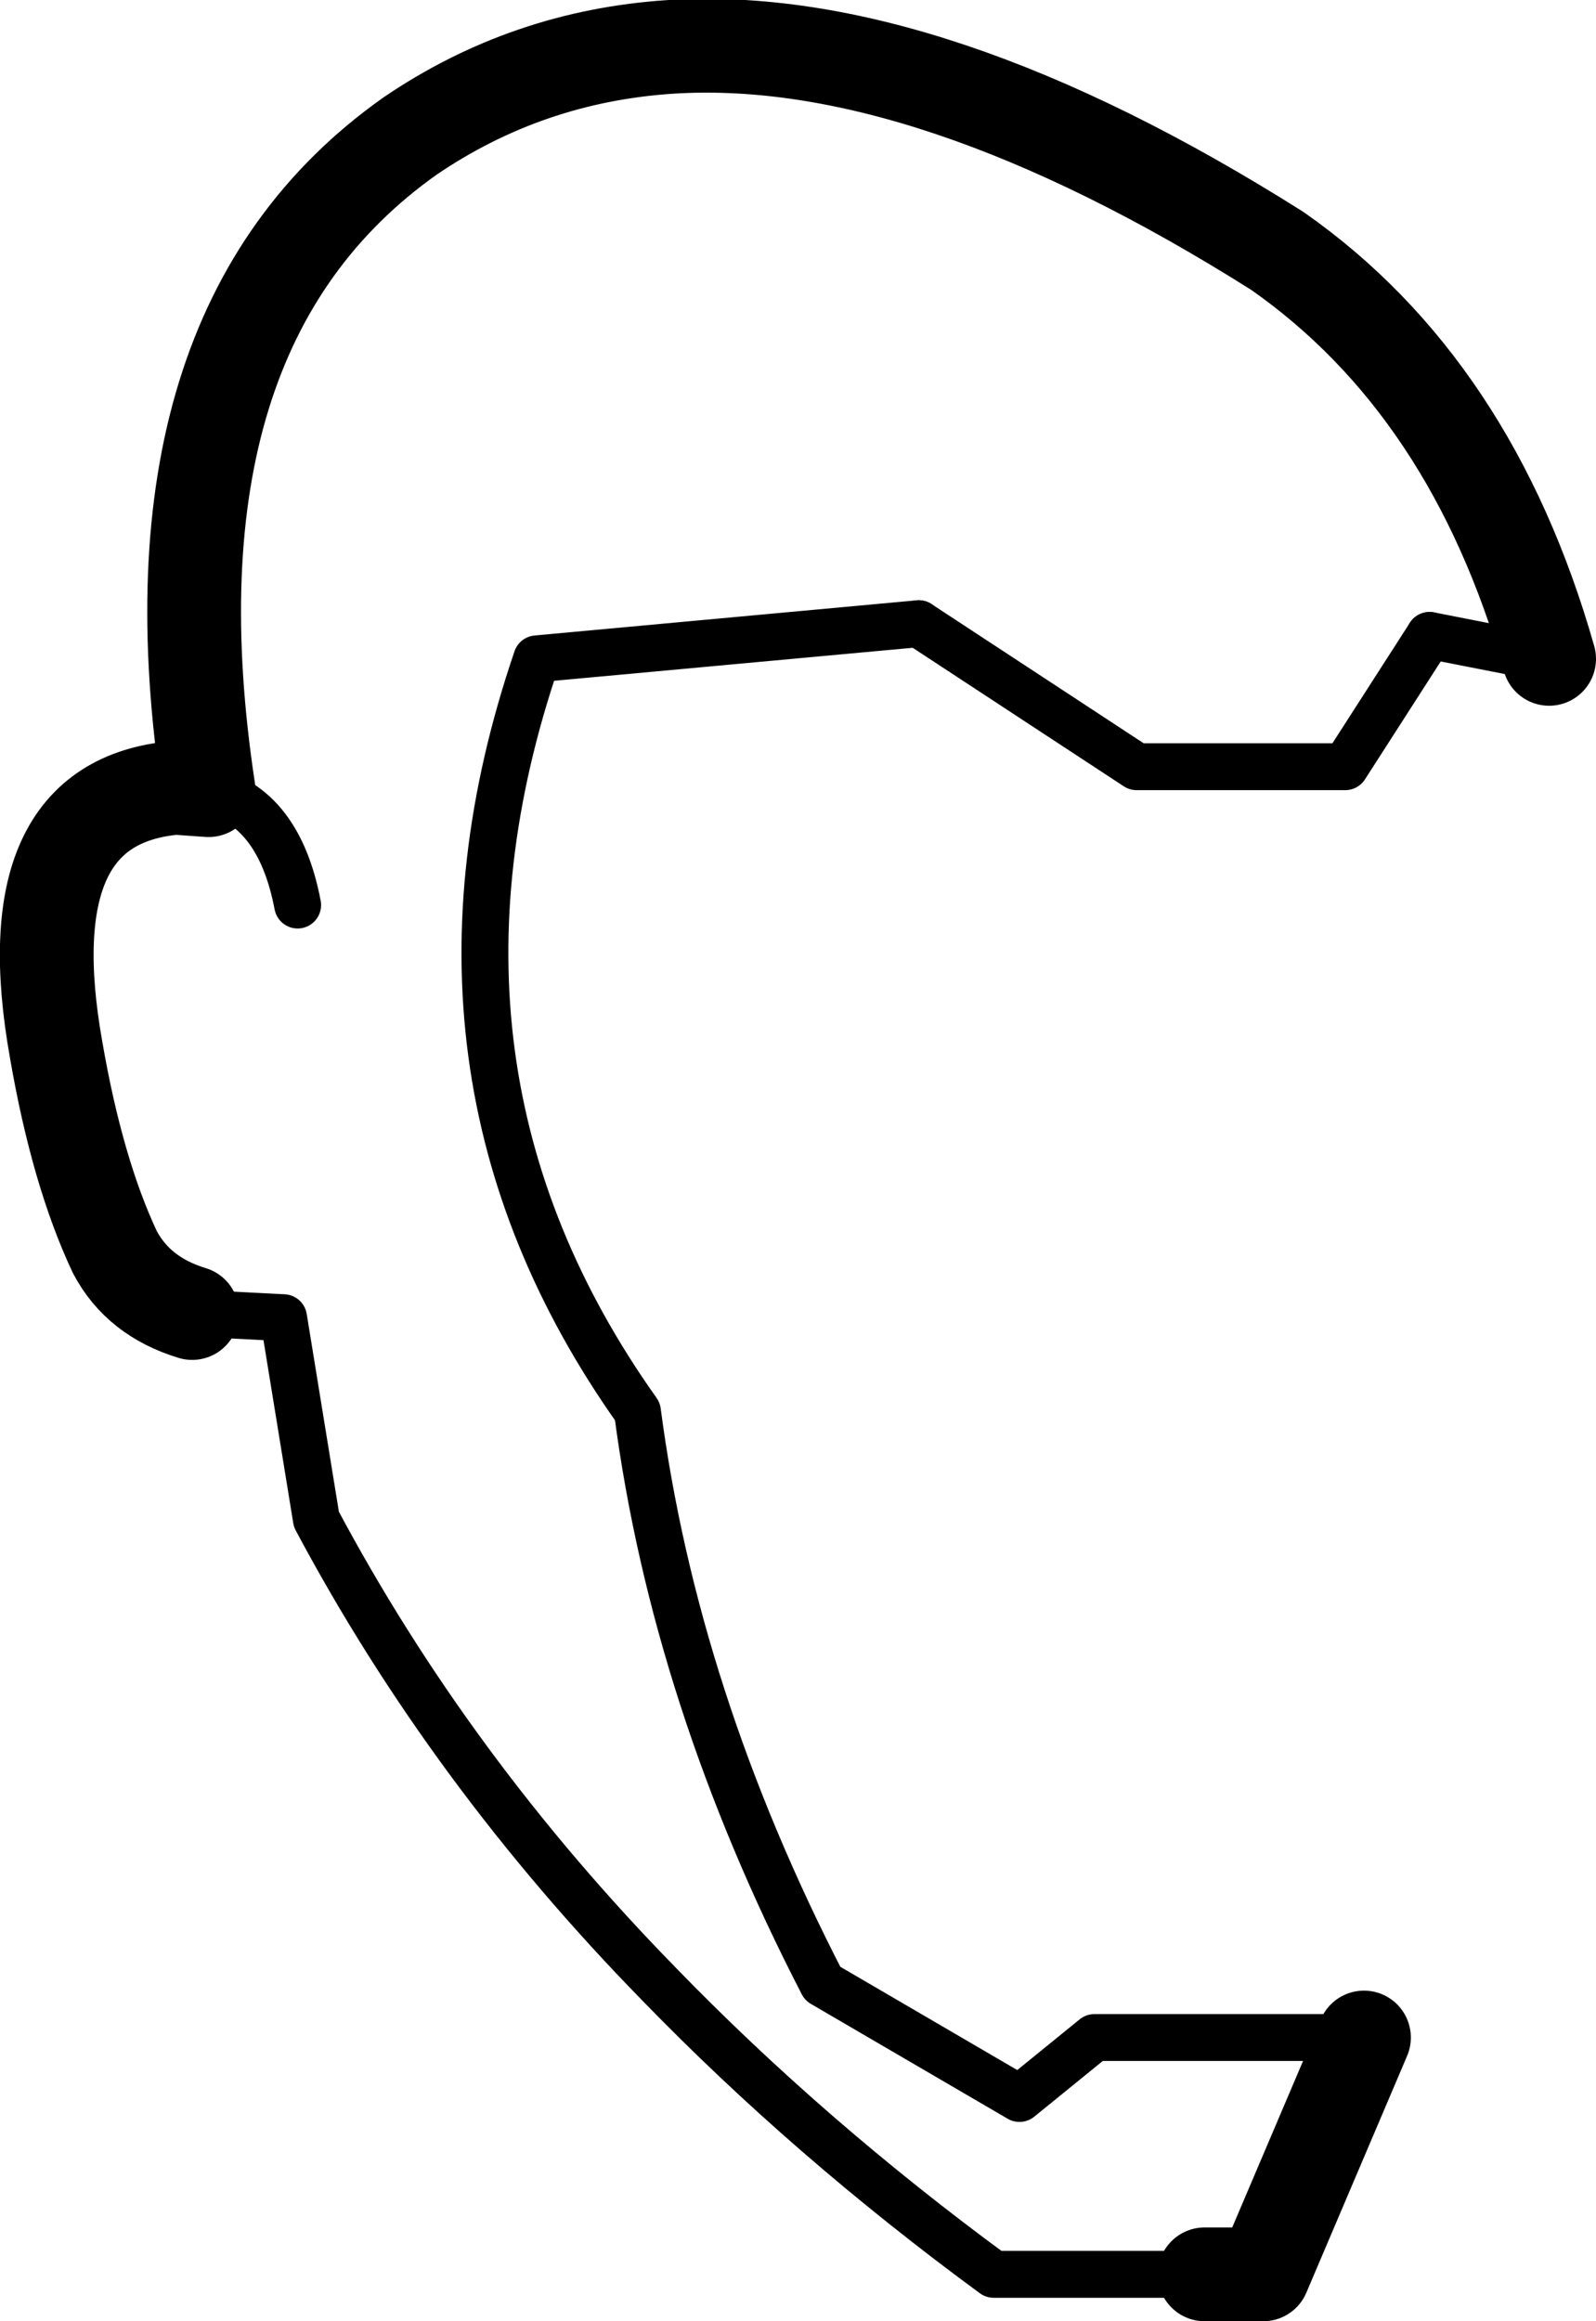 <?xml version="1.0" encoding="UTF-8" standalone="no"?>
<svg xmlns:xlink="http://www.w3.org/1999/xlink" height="49.5px" width="34.05px" xmlns="http://www.w3.org/2000/svg">
  <g transform="matrix(1.0, 0.0, 0.0, 1.0, -184.4, -88.95)">
    <path d="M188.5 116.95 Q187.35 116.6 186.85 115.65 186.05 113.95 185.6 111.35 184.65 106.05 188.15 105.75 L188.85 105.8 Q187.35 95.95 193.15 91.85 195.65 90.15 198.7 89.95 204.2 89.6 211.65 94.3 215.8 97.2 217.45 103.0 M213.5 132.4 L211.35 137.45 210.1 137.45" fill="none" stroke="#000000" stroke-linecap="round" stroke-linejoin="round" stroke-width="2.0"/>
    <path d="M217.45 103.0 L214.9 102.5 M204.0 102.25 L195.85 103.0 Q192.85 111.8 198.0 119.05 198.8 125.15 201.95 131.25 L206.15 133.7 207.75 132.4 213.5 132.4 M210.1 137.45 L205.6 137.45 Q201.65 134.55 198.45 131.25 194.0 126.7 191.15 121.35 L190.45 117.05 188.5 116.95 M188.85 105.8 Q190.35 106.15 190.75 108.25" fill="none" stroke="#000000" stroke-linecap="round" stroke-linejoin="round" stroke-width="1.0"/>
    <path d="M204.0 102.25 L208.65 105.3 213.1 105.3 214.9 102.5" fill="none" stroke="#000000" stroke-linecap="round" stroke-linejoin="round" stroke-width="1.0"/>
  </g>
</svg>
